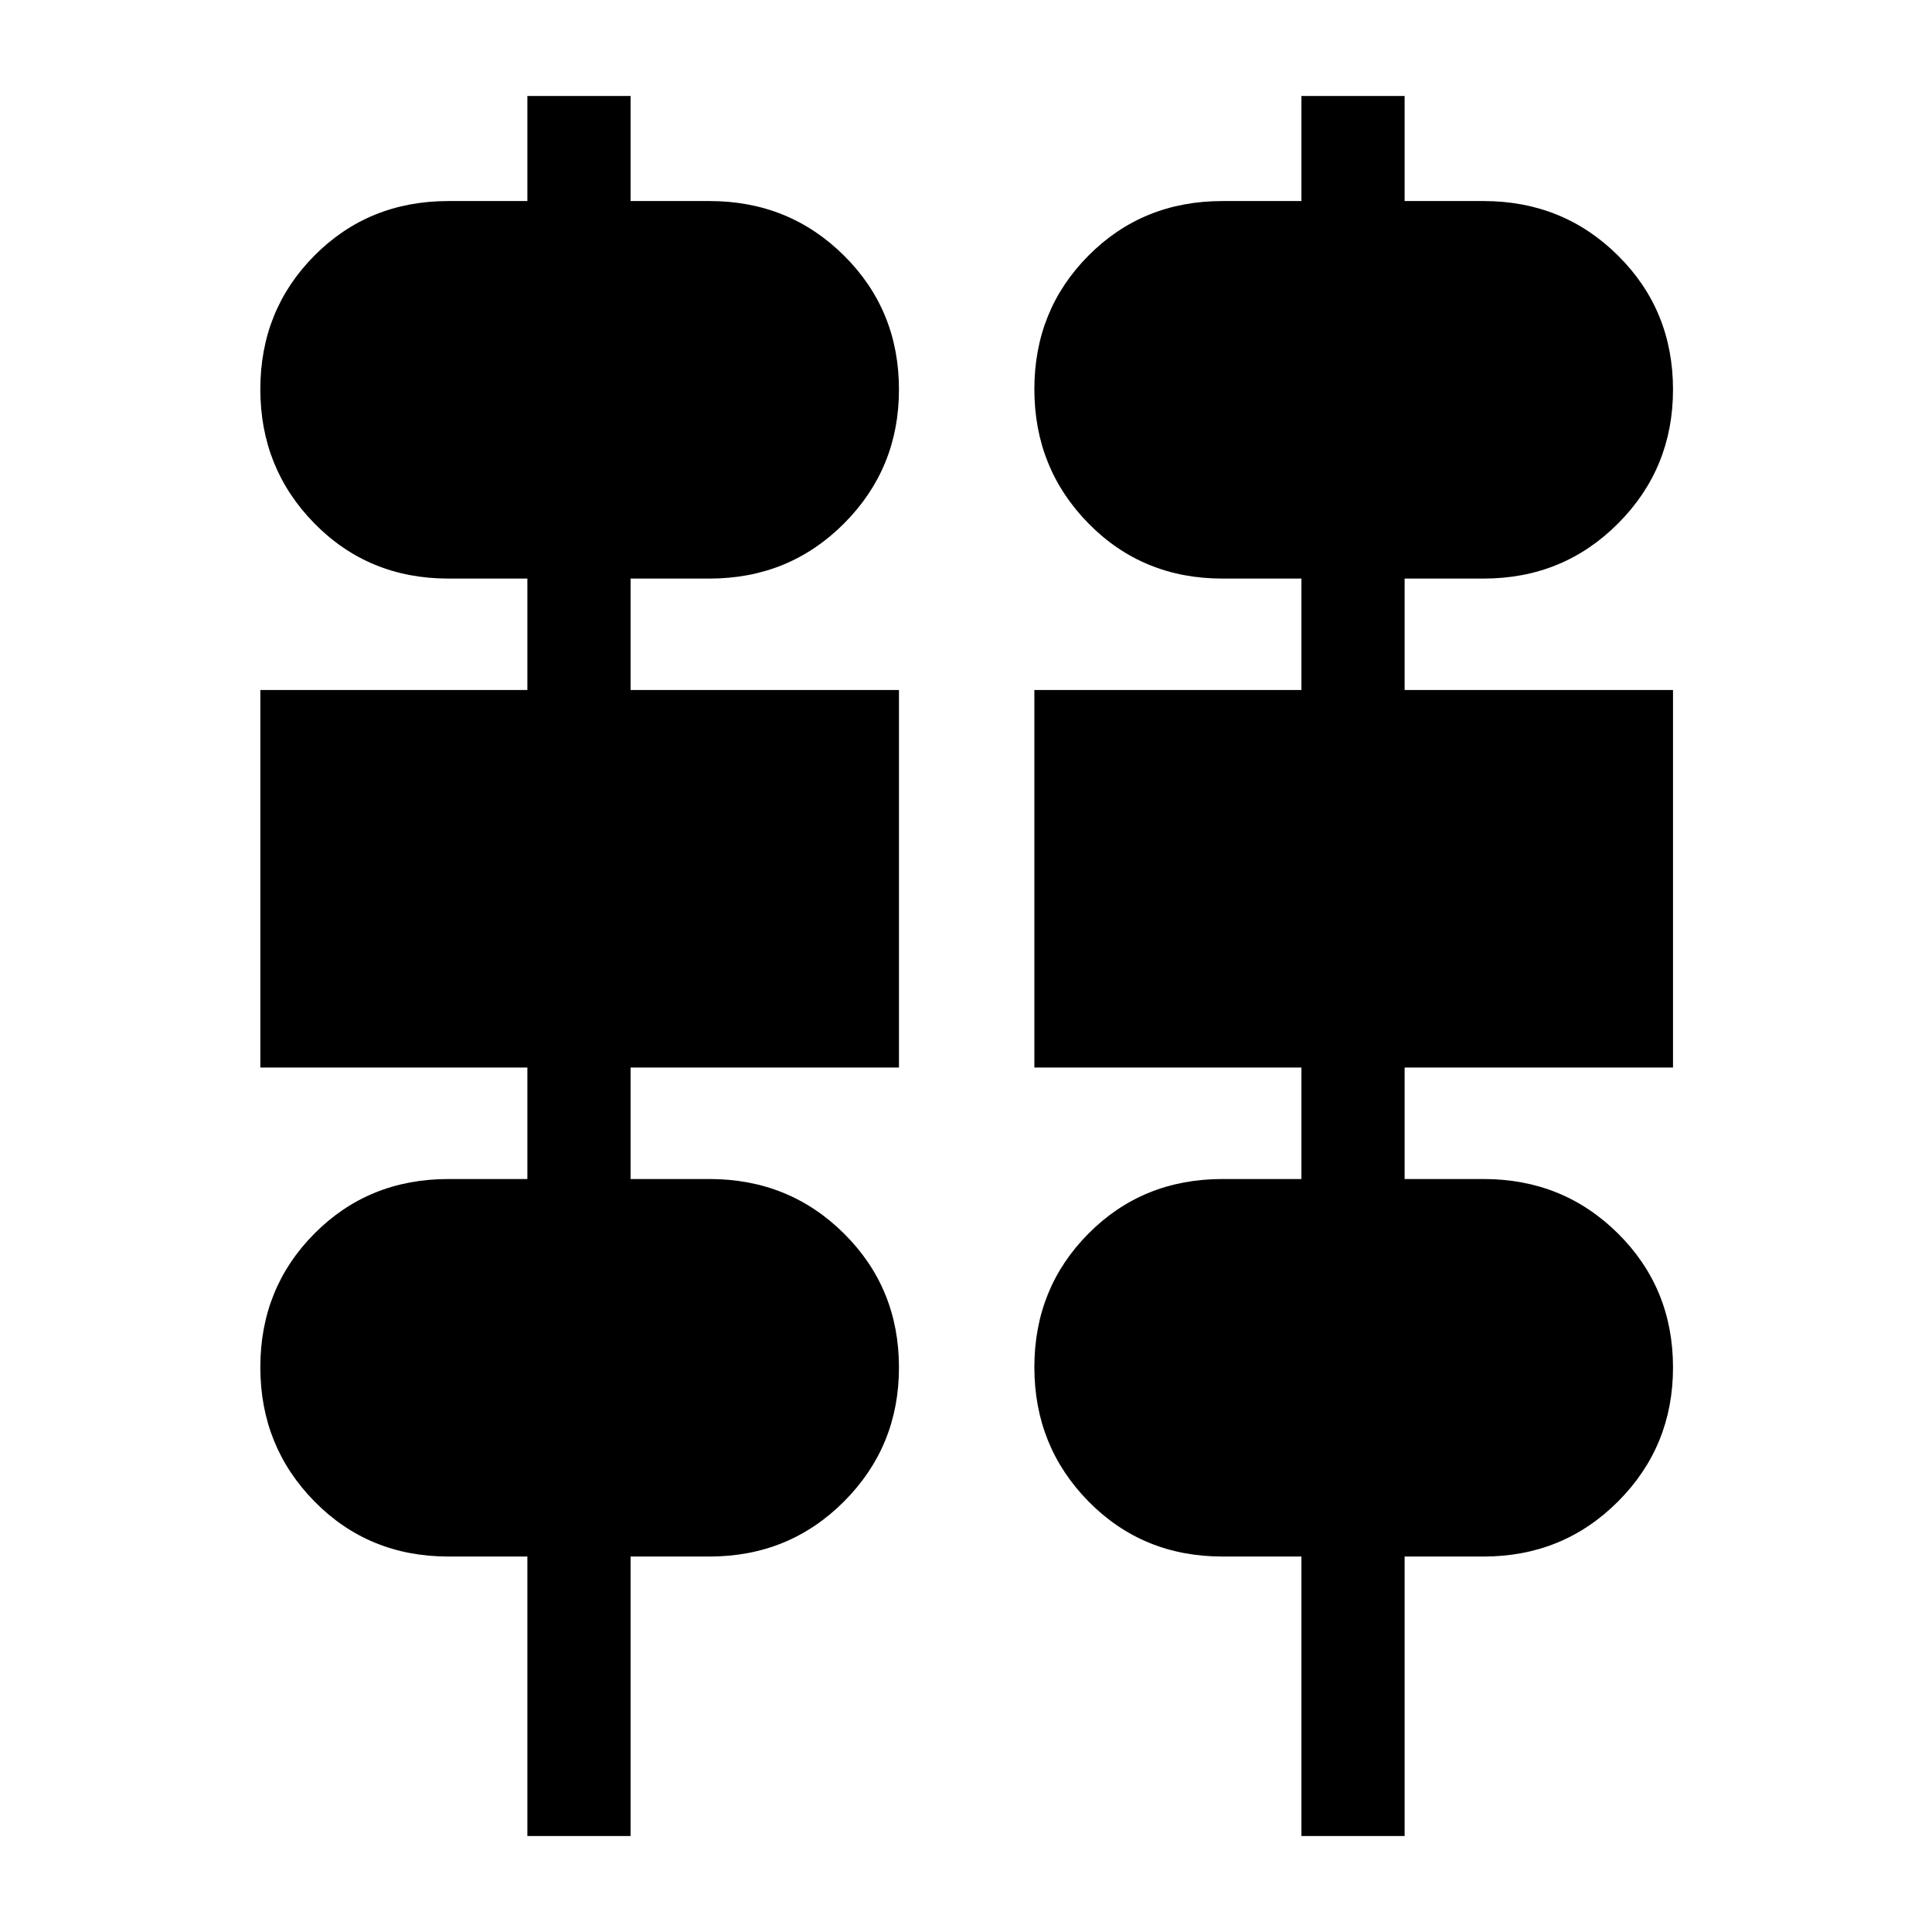 <svg xmlns="http://www.w3.org/2000/svg" height="40" viewBox="0 -960 960 960" width="40"><path d="M262.05-47.69v-138.88h-39.23q-39.62 0-66.54-27.35-26.92-27.36-26.92-66.73 0-39.37 26.92-66.44 26.92-27.06 66.54-27.06h39.23v-55.39H129.36v-187.59h132.69v-55.38h-39.23q-39.62 0-66.54-27.36-26.92-27.36-26.92-66.73 0-39.37 26.92-66.44 26.92-27.06 66.54-27.06h39.23v-52.21h51.28v52.21h39.23q39.54 0 66.84 27.12 27.29 27.11 27.29 66.54 0 39.17-27.29 66.55-27.3 27.38-66.84 27.38h-39.23v55.38h133.36v187.59H313.33v55.39h39.23q39.54 0 66.84 27.11 27.29 27.12 27.29 66.55 0 39.17-27.29 66.55-27.3 27.37-66.84 27.37h-39.23v138.88h-51.28Zm384.62 0v-138.88h-39.23q-39.62 0-66.54-27.35-26.93-27.36-26.93-66.73 0-39.37 26.93-66.44 26.92-27.06 66.54-27.06h39.23v-55.39h-132.7v-187.59h132.7v-55.38h-39.23q-39.62 0-66.54-27.36-26.93-27.36-26.93-66.73 0-39.37 26.93-66.44 26.92-27.06 66.54-27.06h39.23v-52.21h51.28v52.21h39.23q39.53 0 66.83 27.12 27.3 27.11 27.3 66.54 0 39.17-27.3 66.55-27.3 27.38-66.83 27.38h-39.23v55.38h133.36v187.59H697.95v55.39h39.23q39.53 0 66.83 27.11 27.3 27.12 27.3 66.55 0 39.17-27.3 66.55-27.3 27.37-66.83 27.37h-39.23v138.88h-51.28Z"/></svg>